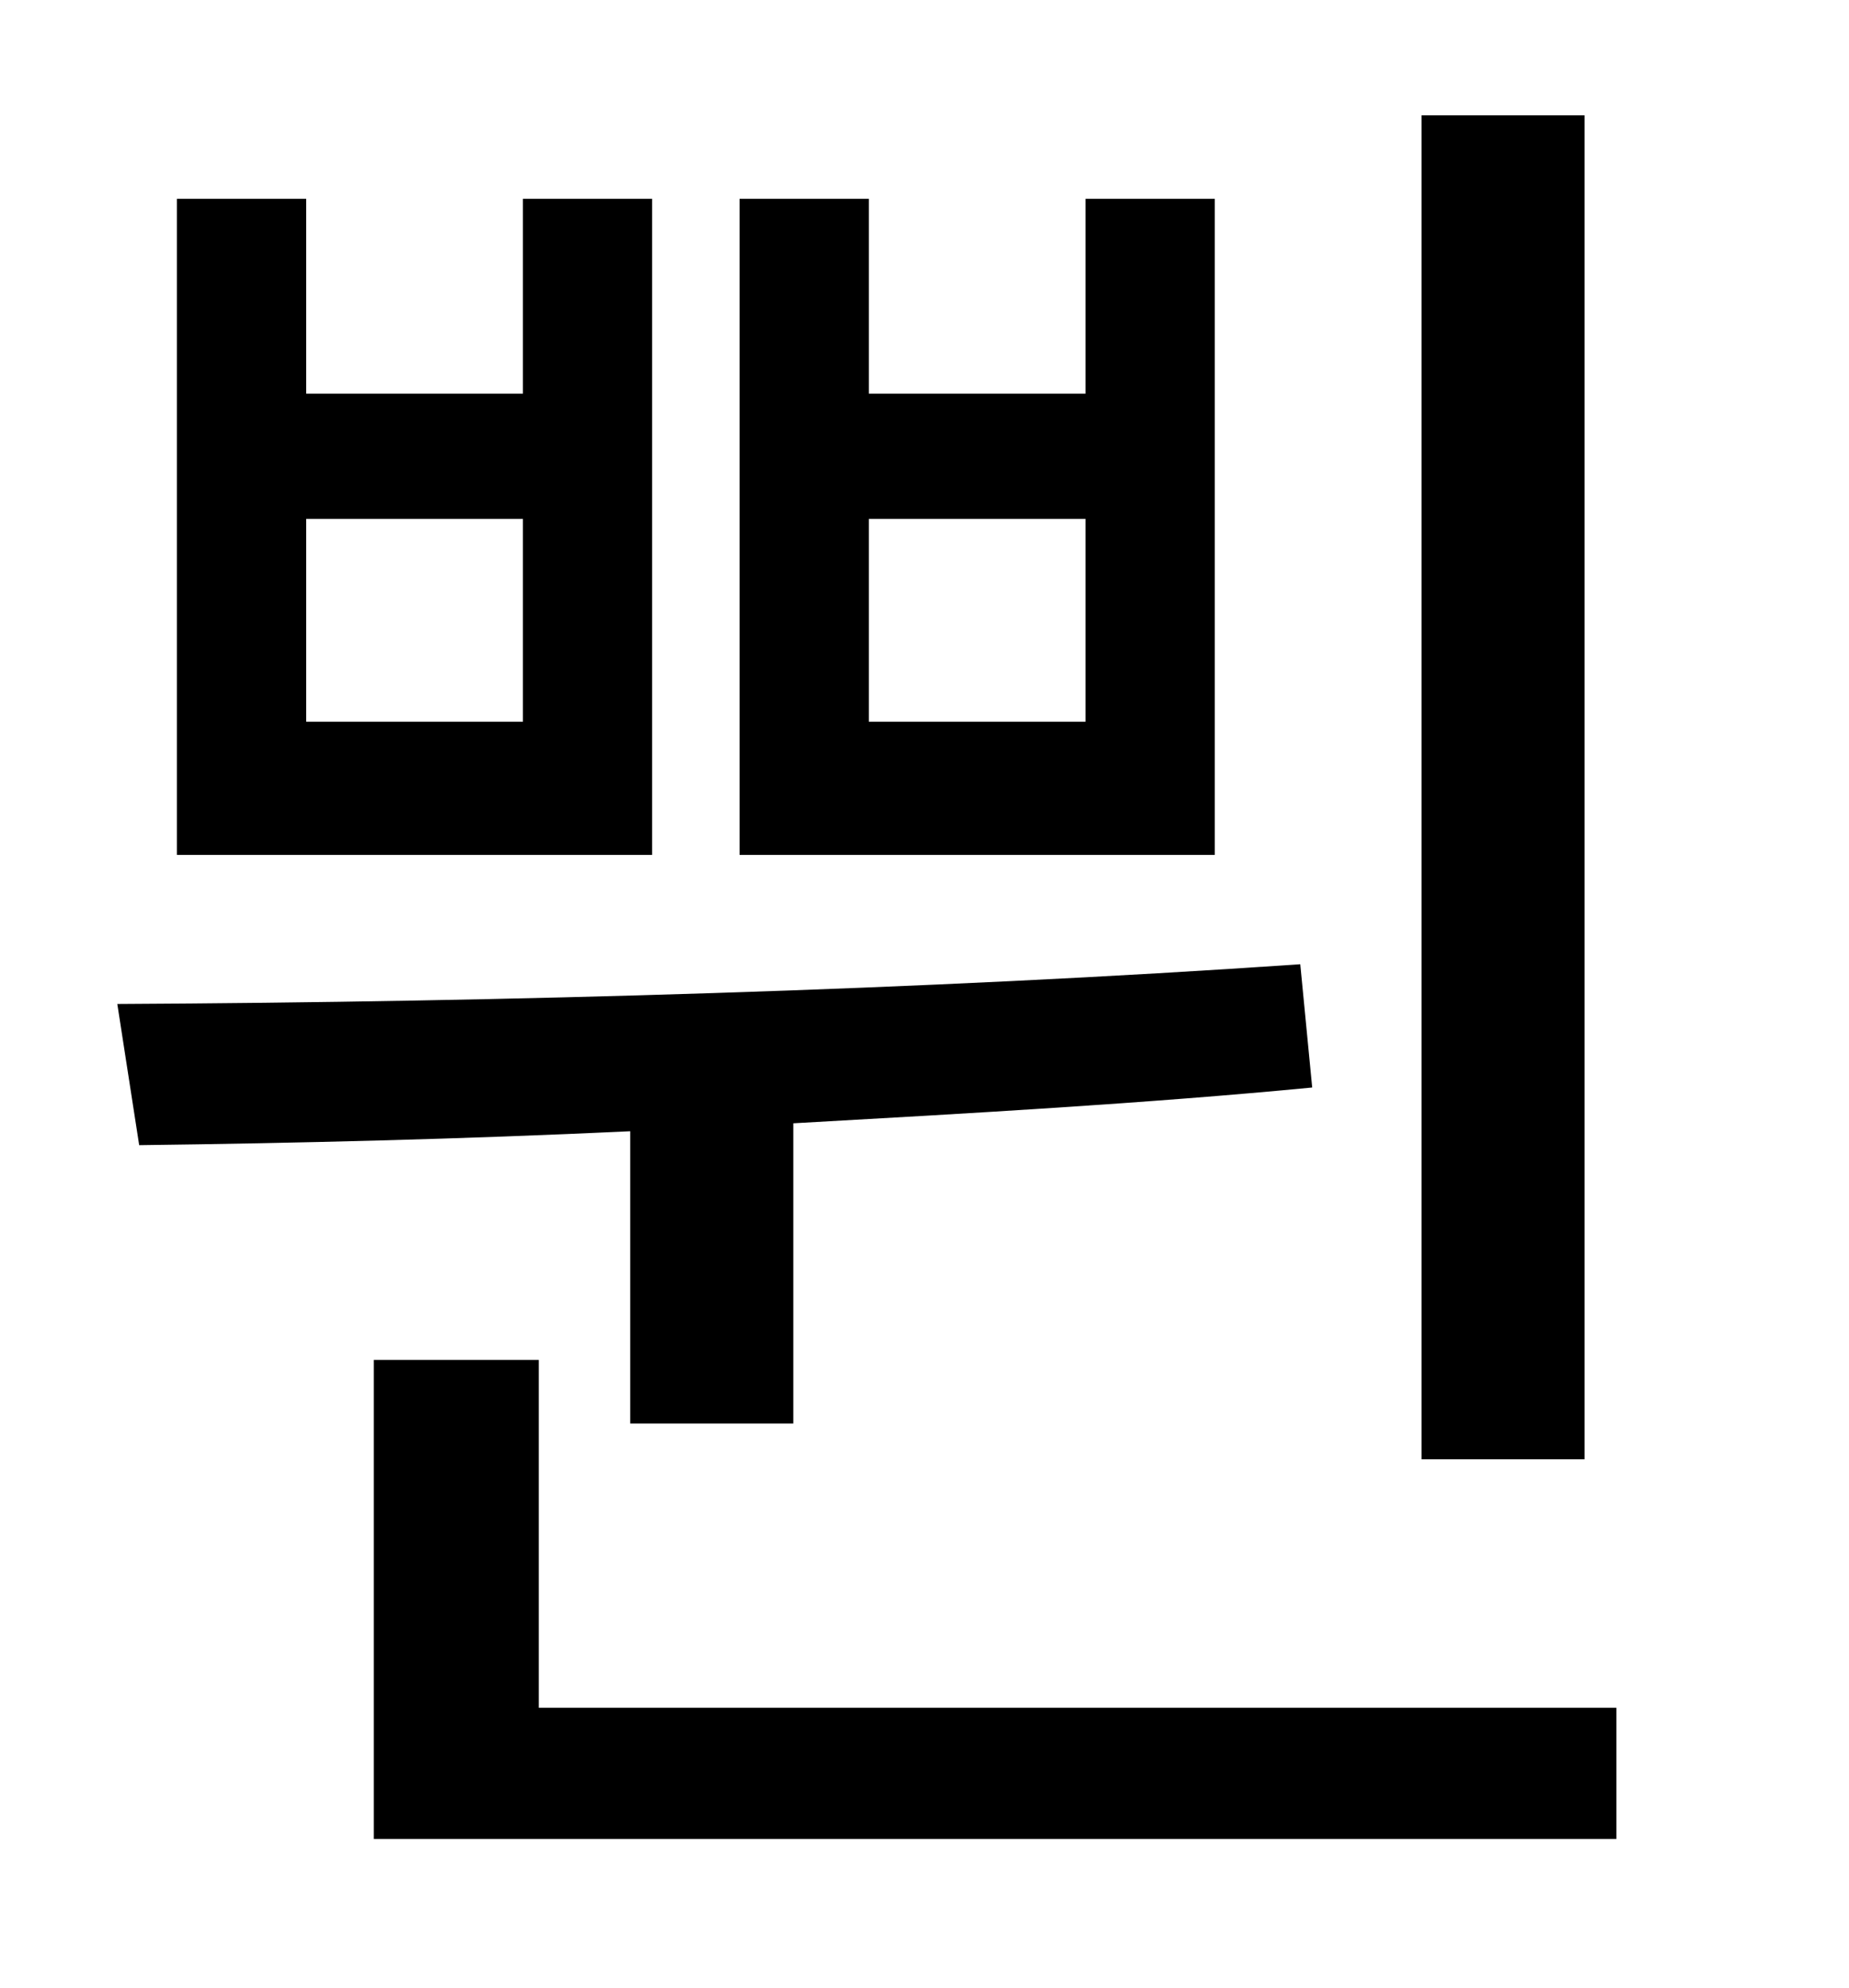 <?xml version="1.0" standalone="no"?>
<!DOCTYPE svg PUBLIC "-//W3C//DTD SVG 1.1//EN" "http://www.w3.org/Graphics/SVG/1.1/DTD/svg11.dtd" >
<svg xmlns="http://www.w3.org/2000/svg" xmlns:xlink="http://www.w3.org/1999/xlink" version="1.1" viewBox="-10 0 930 1000">
   <path fill="currentColor"
d="M787 58v676h-82v-676h82zM536 363v-102h-109v102h109zM601 100v330h-239v-330h65v98h109v-98h65zM253 363v-102h-109v102h109zM318 100v330h-239v-330h65v98h109v-98h65zM307 716v-147c-85 4 -168 6 -247 7l-11 -71c195 -1 406 -7 595 -20l6 62c-83 8 -172 13 -261 18
v151h-82zM261 859h542v66h-625v-241h83v175z" />
</svg>
